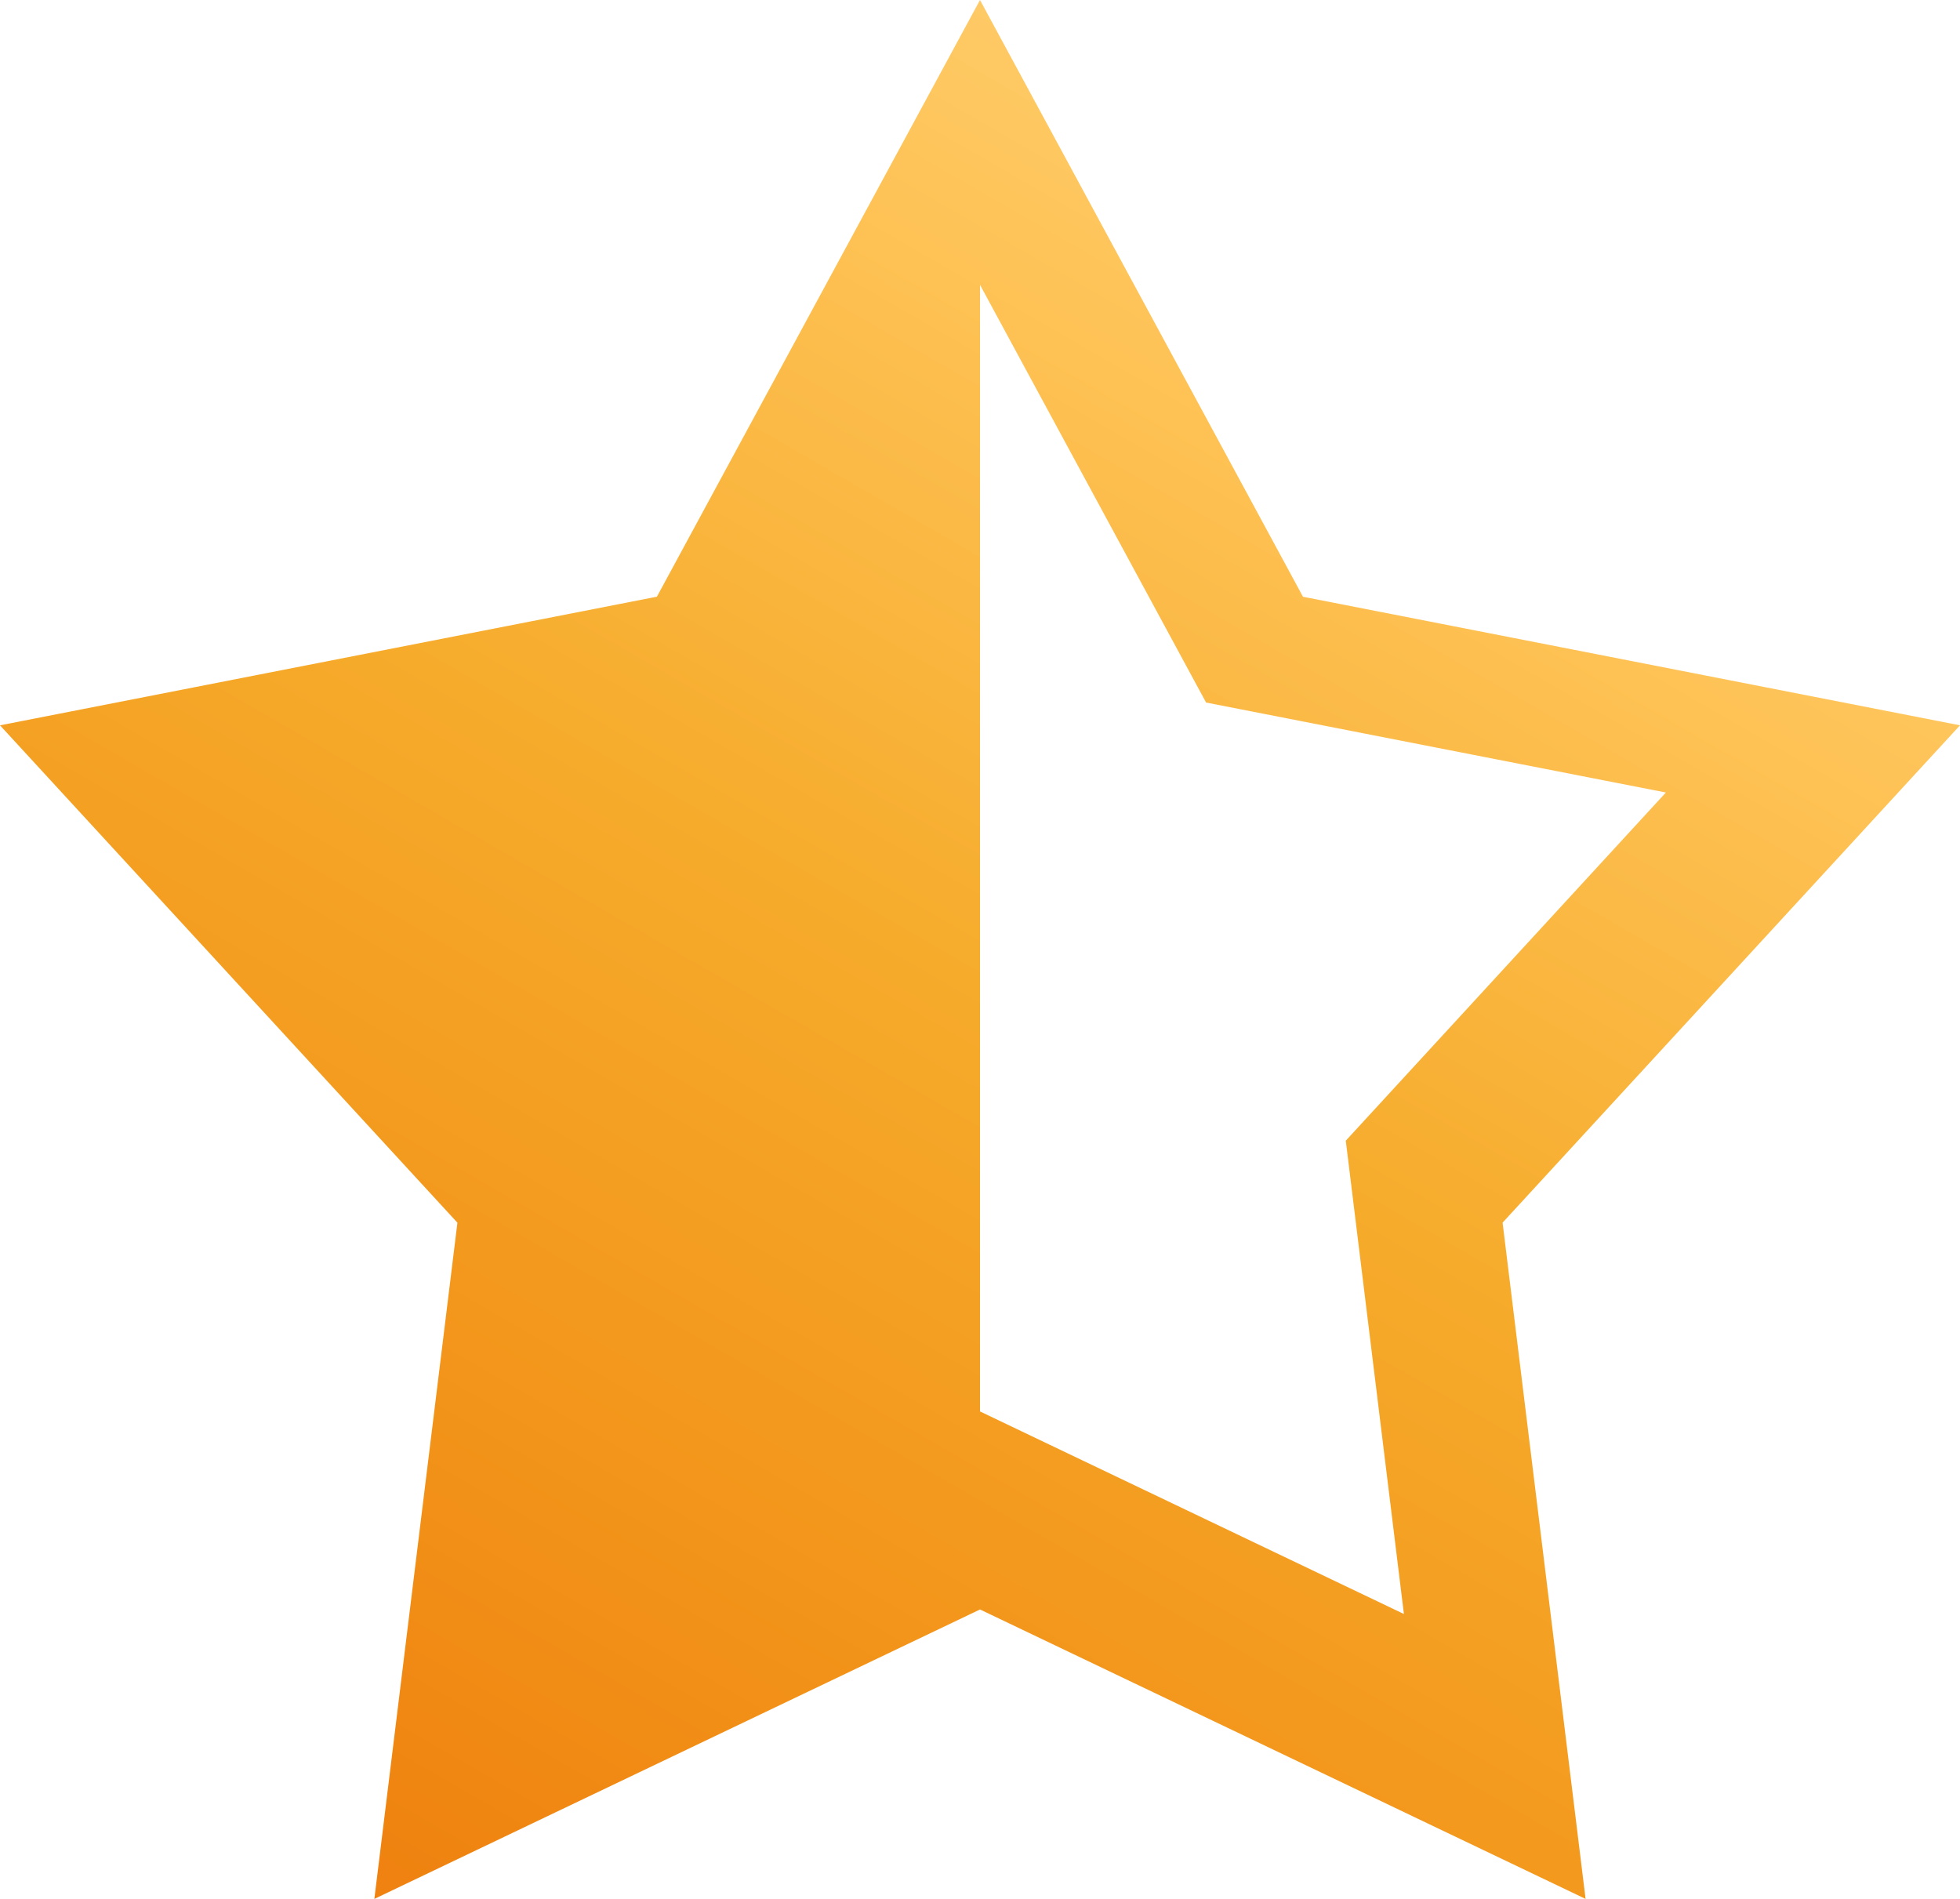 <svg xmlns="http://www.w3.org/2000/svg" xmlns:xlink="http://www.w3.org/1999/xlink" width="32" height="31" viewBox="0 0 32 31">
  <defs>
    <style>
      .cls-1 {
        fill-rule: evenodd;
        fill: url(#linear-gradient);
      }
    </style>
    <linearGradient id="linear-gradient" x1="356.051" y1="44" x2="373.949" y2="13" gradientUnits="userSpaceOnUse">
      <stop offset="0" stop-color="#ef8210"/>
      <stop offset="0.178" stop-color="#f29218"/>
      <stop offset="0.485" stop-color="#f6ab2b"/>
      <stop offset="0.765" stop-color="#fec255"/>
      <stop offset="1" stop-color="#ffd379"/>
    </linearGradient>
  </defs>
  <path id="star-half.svg" class="cls-1" d="M373.532,32.96L374.887,44,365,39.275,355.112,44l1.356-11.039L349,24.841l10.725-2.1L365,13l5.273,9.742L381,24.841Zm-4.841-8.491L365,17.65V36.042l6.921,3.307-0.949-7.727,5.226-5.684Z" transform="translate(-349 -13)"/>
</svg>
